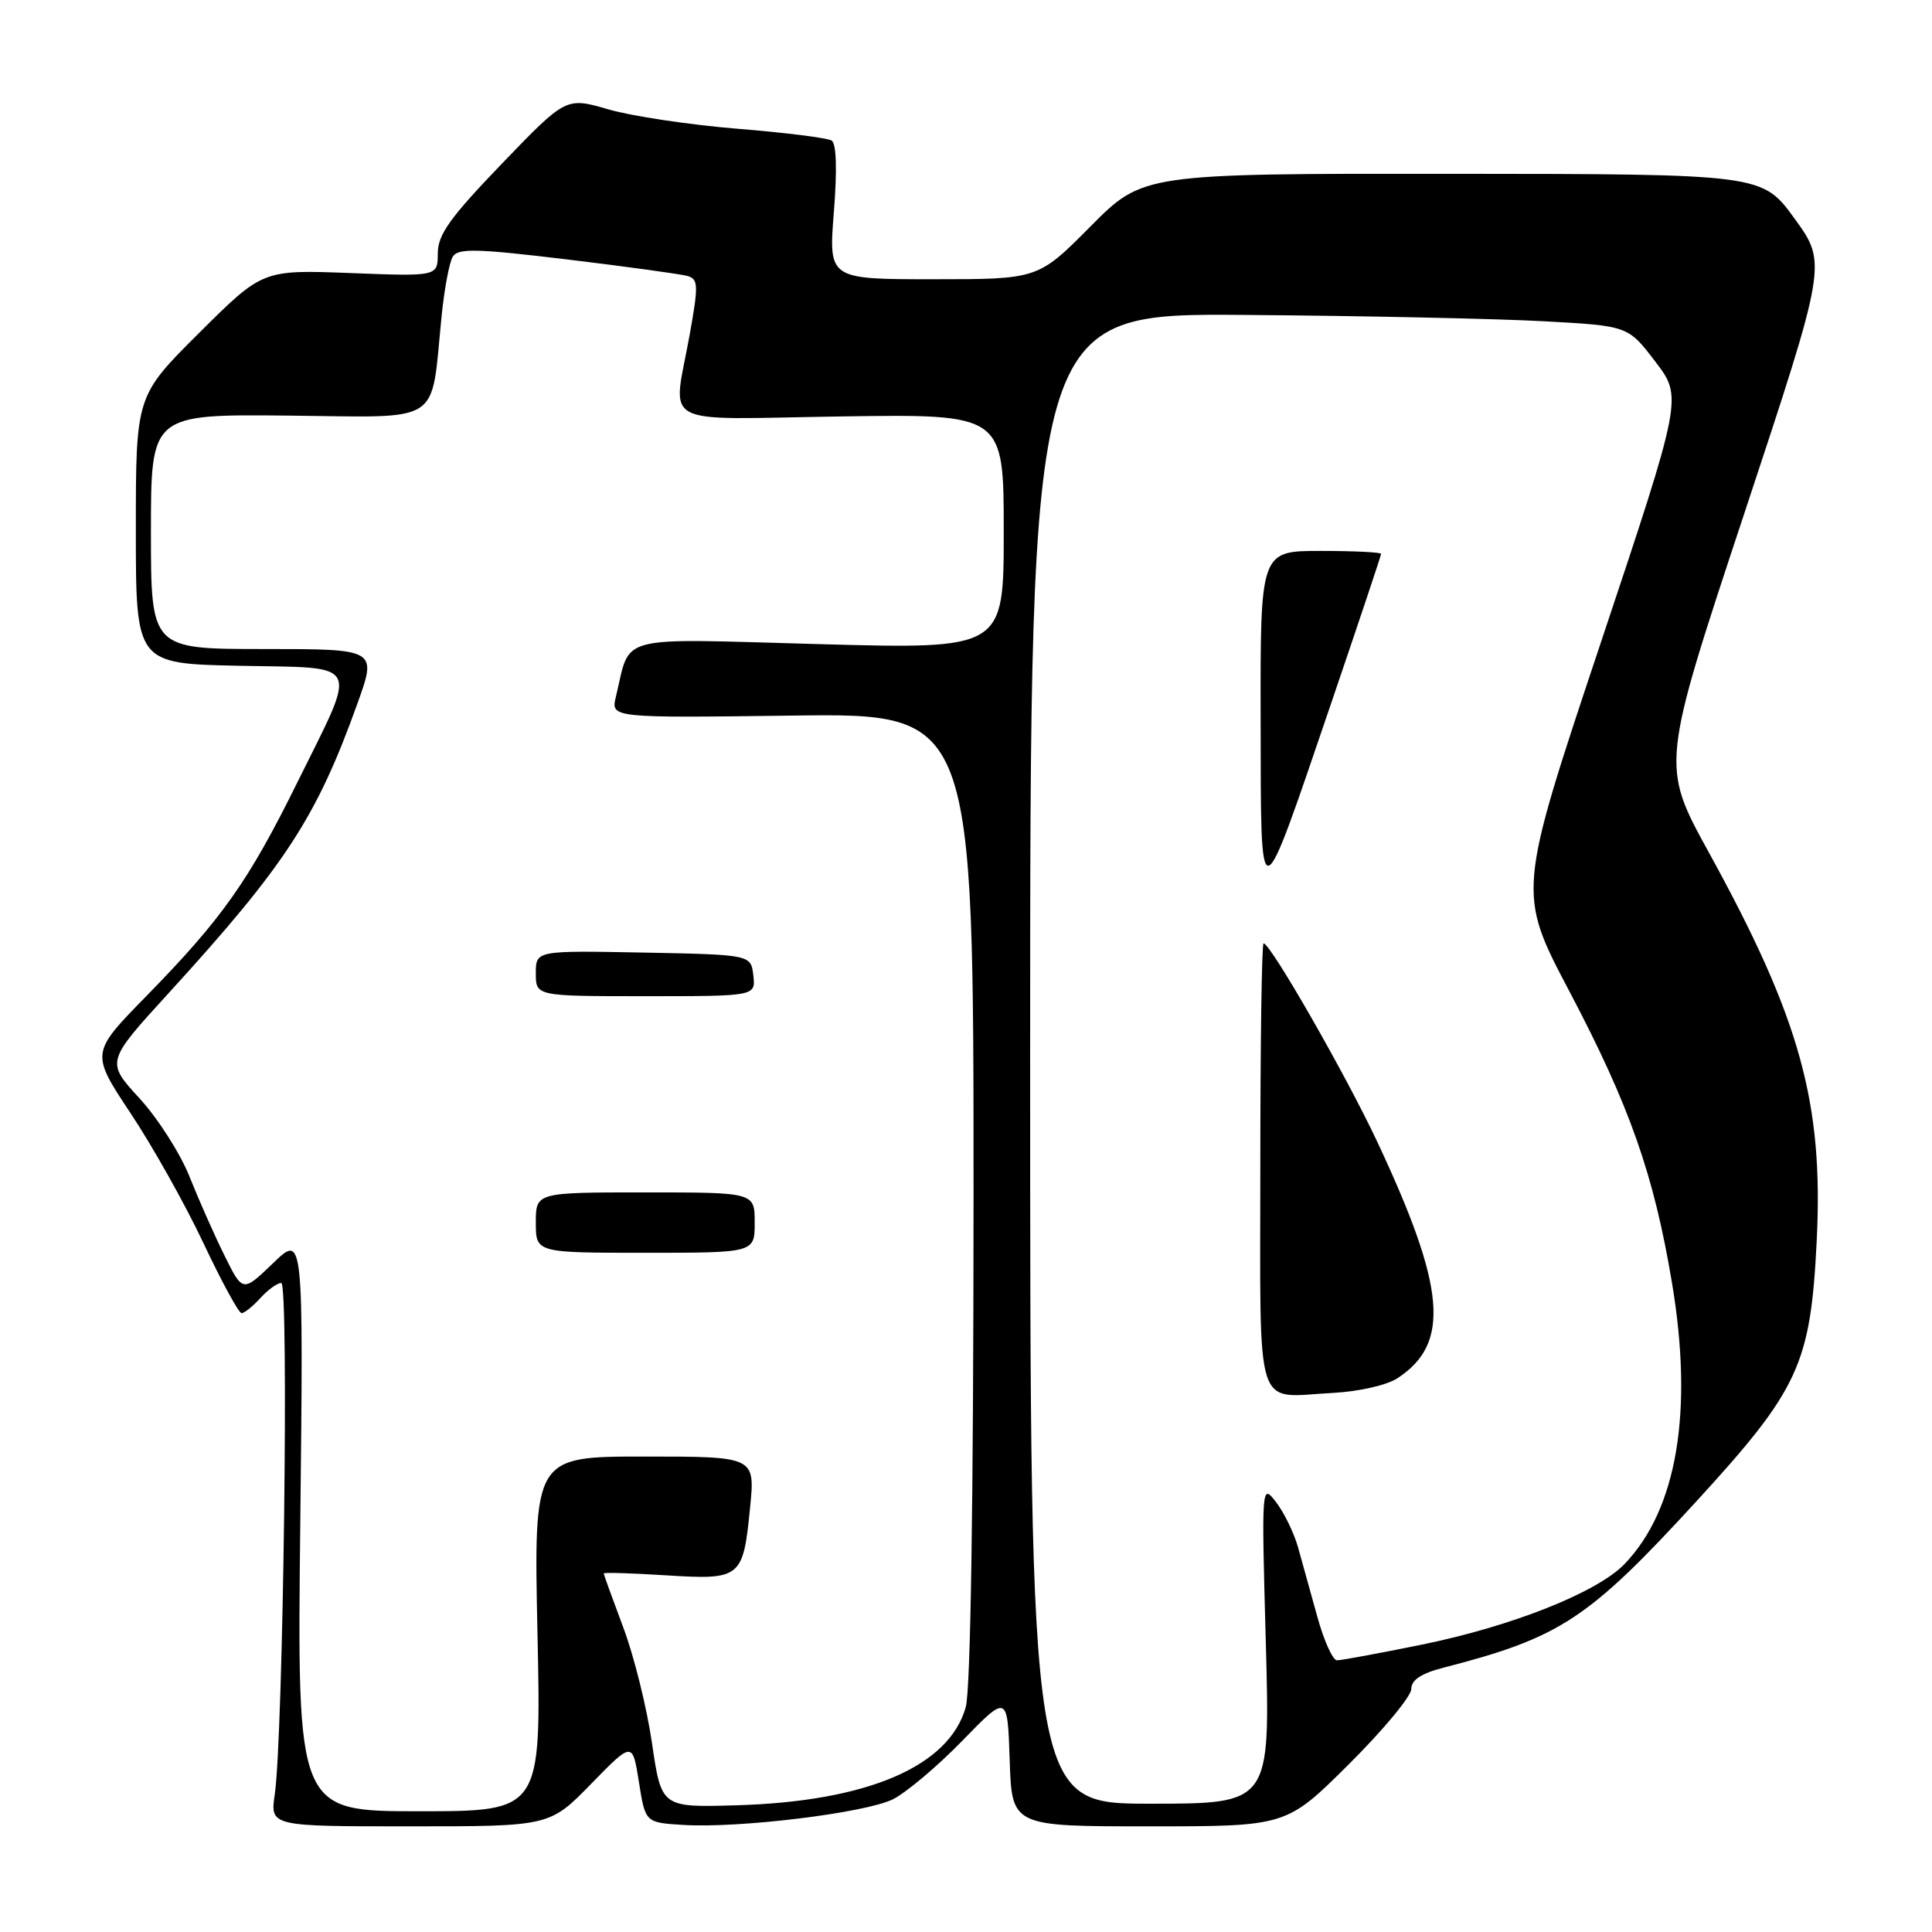 <?xml version="1.0" encoding="UTF-8" standalone="no"?>
<!DOCTYPE svg PUBLIC "-//W3C//DTD SVG 1.1//EN" "http://www.w3.org/Graphics/SVG/1.1/DTD/svg11.dtd" >
<svg xmlns="http://www.w3.org/2000/svg" xmlns:xlink="http://www.w3.org/1999/xlink" version="1.1" viewBox="0 0 256 256">
 <g >
 <path fill="currentColor"
d=" M 78.32 236.38 C 83.81 230.75 83.81 230.75 84.66 236.13 C 85.51 241.50 85.51 241.50 90.50 241.81 C 97.88 242.28 114.63 240.23 118.30 238.42 C 120.06 237.55 124.20 234.06 127.50 230.67 C 133.50 224.50 133.50 224.50 133.79 233.25 C 134.08 242.00 134.08 242.00 152.27 242.00 C 170.46 242.00 170.46 242.00 178.73 233.77 C 183.28 229.25 187.00 224.76 187.00 223.81 C 187.00 222.61 188.31 221.74 191.25 220.98 C 206.76 216.99 210.45 214.56 224.84 198.87 C 238.37 184.10 239.91 180.76 240.72 164.48 C 241.64 146.14 238.54 134.97 226.43 112.95 C 220.08 101.40 220.08 101.40 231.09 68.15 C 242.09 34.90 242.09 34.90 237.80 28.98 C 233.50 23.06 233.50 23.06 192.47 23.03 C 151.45 23.00 151.45 23.00 144.50 30.00 C 137.55 37.00 137.55 37.00 123.67 37.00 C 109.79 37.00 109.79 37.00 110.49 28.12 C 110.94 22.47 110.83 19.01 110.19 18.62 C 109.63 18.27 104.02 17.57 97.71 17.06 C 91.39 16.54 83.70 15.39 80.61 14.49 C 75.00 12.86 75.00 12.86 66.51 21.68 C 59.64 28.82 58.02 31.08 58.01 33.56 C 58.00 36.63 58.00 36.63 46.40 36.18 C 34.80 35.74 34.80 35.74 26.40 44.10 C 18.00 52.46 18.00 52.46 18.00 70.20 C 18.00 87.94 18.00 87.94 31.75 88.22 C 48.10 88.55 47.49 87.31 39.38 103.71 C 32.92 116.79 29.41 121.75 19.36 132.02 C 12.01 139.53 12.01 139.53 17.31 147.52 C 20.23 151.91 24.58 159.66 26.97 164.75 C 29.37 169.84 31.64 174.00 32.01 174.00 C 32.38 174.00 33.50 173.10 34.50 172.00 C 35.50 170.90 36.74 170.00 37.27 170.00 C 38.30 170.00 37.53 229.99 36.41 237.75 C 35.79 242.00 35.79 242.00 54.31 242.00 C 72.83 242.00 72.83 242.00 78.32 236.38 Z  M 39.79 201.75 C 40.21 163.50 40.21 163.50 36.19 167.37 C 32.16 171.25 32.16 171.25 29.75 166.37 C 28.42 163.69 26.34 158.99 25.12 155.93 C 23.91 152.87 20.92 148.19 18.48 145.53 C 14.04 140.69 14.04 140.69 22.34 131.60 C 37.83 114.63 41.94 108.32 47.35 93.25 C 49.96 86.00 49.96 86.00 34.98 86.00 C 20.00 86.00 20.00 86.00 20.00 70.44 C 20.00 54.89 20.00 54.89 38.23 55.07 C 58.92 55.28 57.04 56.50 58.51 41.93 C 58.87 38.31 59.54 34.74 60.00 34.00 C 60.70 32.87 63.21 32.94 75.17 34.38 C 83.05 35.33 90.22 36.32 91.10 36.57 C 92.53 36.99 92.56 37.80 91.40 44.27 C 89.15 56.83 86.79 55.55 111.50 55.18 C 133.00 54.86 133.00 54.86 133.00 70.44 C 133.00 86.02 133.00 86.02 108.54 85.35 C 81.19 84.60 83.63 83.97 81.61 92.32 C 80.93 95.13 80.93 95.13 104.97 94.82 C 129.00 94.50 129.00 94.50 129.00 158.50 C 128.99 199.07 128.61 223.85 127.97 226.19 C 125.78 234.06 114.93 238.71 97.57 239.21 C 87.64 239.50 87.64 239.50 86.39 230.96 C 85.71 226.27 83.99 219.35 82.57 215.60 C 81.16 211.84 80.00 208.64 80.00 208.49 C 80.00 208.34 83.72 208.45 88.27 208.74 C 98.19 209.36 98.47 209.13 99.39 199.75 C 100.06 193.00 100.06 193.00 85.39 193.00 C 70.72 193.00 70.72 193.00 71.22 216.50 C 71.72 240.00 71.72 240.00 55.54 240.00 C 39.36 240.00 39.36 240.00 39.79 201.75 Z  M 100.00 162.00 C 100.00 158.00 100.00 158.00 85.50 158.00 C 71.00 158.00 71.00 158.00 71.00 162.00 C 71.00 166.00 71.00 166.00 85.50 166.00 C 100.00 166.00 100.00 166.00 100.00 162.00 Z  M 99.82 129.25 C 99.50 126.50 99.50 126.50 85.25 126.22 C 71.00 125.95 71.00 125.95 71.00 128.97 C 71.00 132.00 71.00 132.00 85.57 132.00 C 100.13 132.00 100.13 132.00 99.82 129.25 Z  M 136.50 140.25 C 136.50 41.50 136.50 41.50 165.00 41.73 C 180.68 41.85 198.50 42.23 204.61 42.57 C 215.73 43.18 215.73 43.18 219.34 47.92 C 222.96 52.66 222.96 52.66 212.01 85.47 C 201.06 118.28 201.06 118.28 207.97 131.39 C 215.94 146.53 219.15 155.63 221.55 170.01 C 224.40 187.05 222.22 199.98 215.28 207.22 C 211.68 210.99 200.38 215.48 188.32 217.94 C 182.75 219.07 177.73 220.00 177.16 220.00 C 176.60 220.00 175.43 217.41 174.56 214.25 C 173.69 211.09 172.53 206.93 171.99 205.00 C 171.44 203.07 170.13 200.39 169.07 199.02 C 167.16 196.56 167.15 196.69 167.73 217.77 C 168.31 239.00 168.31 239.00 152.40 239.00 C 136.50 239.00 136.50 239.00 136.50 140.25 Z  M 185.19 182.61 C 192.22 178.00 191.58 170.64 182.46 151.22 C 178.30 142.37 168.35 125.00 167.43 125.00 C 167.19 125.00 167.00 138.24 167.00 154.43 C 167.00 187.97 166.09 185.11 176.59 184.57 C 180.06 184.39 183.76 183.55 185.19 182.61 Z  M 176.40 93.14 C 180.03 82.49 183.00 73.60 183.00 73.39 C 183.00 73.18 179.40 73.00 175.00 73.00 C 167.00 73.00 167.00 73.00 167.04 95.25 C 167.09 121.50 166.70 121.59 176.40 93.14 Z "/>
</g>
</svg>